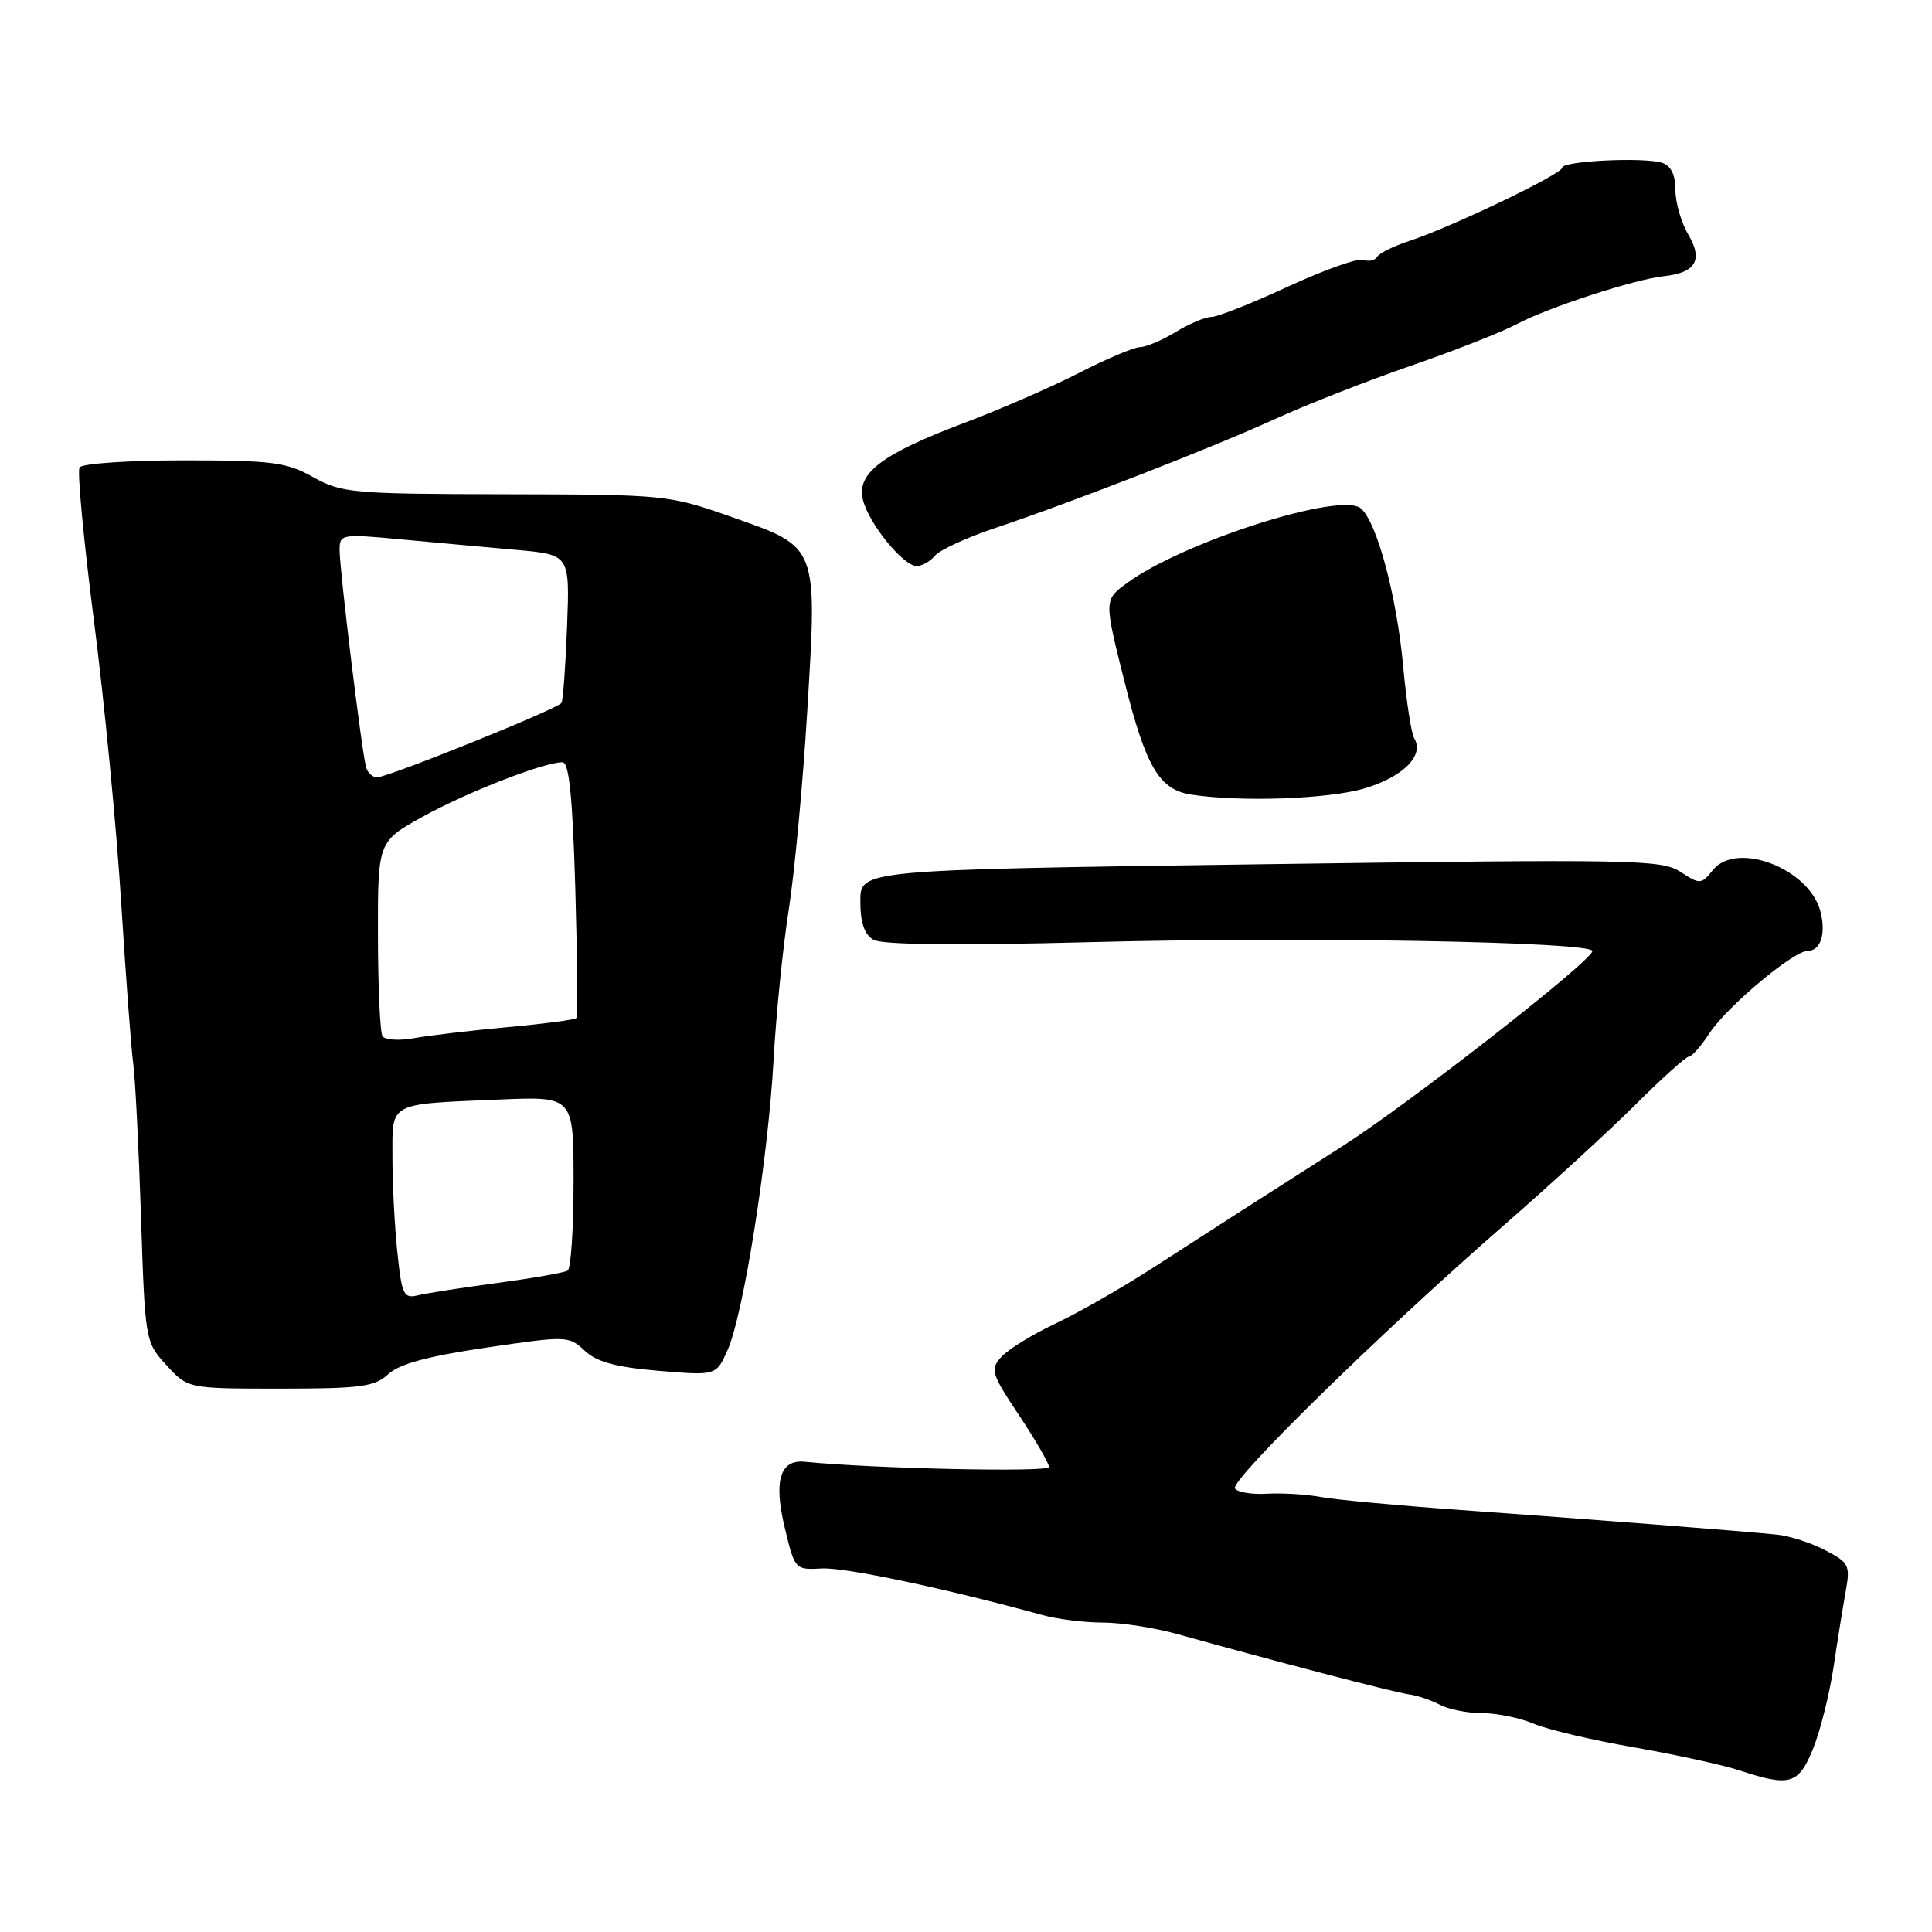 <?xml version="1.0" encoding="UTF-8" standalone="no"?>
<!DOCTYPE svg PUBLIC "-//W3C//DTD SVG 1.1//EN" "http://www.w3.org/Graphics/SVG/1.1/DTD/svg11.dtd" >
<svg xmlns="http://www.w3.org/2000/svg" xmlns:xlink="http://www.w3.org/1999/xlink" version="1.1" viewBox="0 0 256 256">
 <g >
 <path fill="currentColor"
d=" M 240.23 231.75 C 241.18 229.41 242.40 224.57 242.94 221.00 C 243.47 217.43 244.21 212.85 244.57 210.84 C 245.19 207.42 245.00 207.05 241.87 205.42 C 240.02 204.45 237.15 203.52 235.50 203.35 C 231.13 202.90 210.76 201.31 193.50 200.08 C 185.25 199.49 176.93 198.72 175.00 198.36 C 173.07 198.00 169.86 197.81 167.85 197.93 C 165.85 198.04 163.95 197.73 163.64 197.23 C 162.98 196.15 182.92 176.62 199.07 162.53 C 205.36 157.05 213.33 149.74 216.80 146.28 C 220.26 142.83 223.41 140.00 223.80 140.00 C 224.18 140.00 225.40 138.61 226.50 136.93 C 228.78 133.42 237.63 126.00 239.52 126.00 C 241.27 126.00 242.00 123.65 241.19 120.67 C 239.64 115.04 230.10 111.42 226.97 115.28 C 225.42 117.21 225.26 117.21 222.68 115.53 C 220.18 113.89 216.55 113.83 167.01 114.52 C 114.00 115.26 114.00 115.26 114.00 119.39 C 114.00 122.27 114.53 123.83 115.75 124.53 C 116.90 125.19 126.81 125.30 144.50 124.84 C 172.65 124.10 211.00 124.78 211.00 126.02 C 211.00 127.27 186.84 146.14 178.00 151.80 C 173.32 154.79 167.25 158.68 164.50 160.43 C 161.75 162.19 156.32 165.69 152.44 168.20 C 148.56 170.70 142.90 173.94 139.85 175.38 C 136.80 176.82 133.58 178.80 132.69 179.79 C 131.18 181.46 131.34 181.99 135.03 187.54 C 137.21 190.82 139.00 193.90 139.00 194.39 C 139.00 195.11 115.63 194.60 106.64 193.69 C 103.36 193.36 102.49 196.21 103.98 202.41 C 105.32 208.00 105.34 208.02 108.91 207.83 C 111.98 207.66 125.34 210.49 138.12 214.00 C 140.10 214.55 143.72 215.00 146.15 215.00 C 148.58 215.00 153.02 215.69 156.03 216.53 C 169.06 220.16 184.66 224.23 186.63 224.50 C 187.79 224.66 189.68 225.29 190.81 225.90 C 191.94 226.50 194.46 227.00 196.40 227.00 C 198.34 227.00 201.41 227.63 203.22 228.40 C 205.02 229.17 211.00 230.58 216.50 231.53 C 222.00 232.49 228.30 233.87 230.50 234.59 C 237.18 236.79 238.31 236.45 240.23 231.75 Z  M 51.44 182.09 C 52.90 180.73 56.70 179.70 64.41 178.57 C 75.12 176.99 75.37 177.00 77.48 178.98 C 79.07 180.47 81.60 181.16 87.26 181.64 C 94.90 182.28 94.90 182.28 96.41 178.89 C 98.51 174.17 101.76 153.66 102.50 140.50 C 102.83 134.45 103.74 125.45 104.52 120.50 C 105.29 115.55 106.40 103.69 106.97 94.15 C 108.30 72.17 108.44 72.54 96.99 68.52 C 88.60 65.57 88.25 65.53 67.00 65.49 C 46.67 65.45 45.28 65.33 41.51 63.23 C 37.96 61.24 36.12 61.00 24.32 61.00 C 17.06 61.00 10.86 61.42 10.54 61.94 C 10.22 62.45 11.08 71.56 12.44 82.19 C 13.81 92.81 15.43 109.60 16.05 119.50 C 16.67 129.40 17.39 139.07 17.66 141.00 C 17.92 142.93 18.38 151.99 18.68 161.15 C 19.22 177.70 19.24 177.82 22.06 180.90 C 24.89 184.00 24.89 184.00 37.13 184.00 C 47.80 184.00 49.64 183.75 51.44 182.09 Z  M 180.80 104.47 C 185.94 102.94 188.78 100.08 187.39 97.83 C 187.01 97.20 186.35 92.92 185.93 88.31 C 185.08 78.95 182.43 69.10 180.30 67.35 C 177.60 65.14 156.67 71.84 149.30 77.28 C 146.29 79.50 146.29 79.50 148.98 90.24 C 151.84 101.65 153.60 104.64 157.85 105.29 C 164.41 106.30 176.03 105.88 180.80 104.47 Z  M 123.89 73.63 C 124.52 72.88 128.06 71.24 131.76 70.00 C 142.14 66.52 160.68 59.30 169.00 55.50 C 173.12 53.62 181.22 50.44 187.00 48.45 C 192.78 46.45 199.07 43.97 201.00 42.94 C 205.02 40.78 216.58 37.01 220.45 36.60 C 224.70 36.15 225.70 34.45 223.71 31.09 C 222.77 29.49 222.00 26.83 222.00 25.16 C 222.00 23.14 221.41 21.95 220.22 21.57 C 217.78 20.80 207.00 21.33 207.00 22.22 C 207.00 23.06 192.29 30.11 186.76 31.92 C 184.71 32.59 182.78 33.54 182.48 34.03 C 182.18 34.52 181.37 34.69 180.67 34.43 C 179.98 34.16 175.48 35.75 170.68 37.97 C 165.89 40.19 161.31 42.00 160.51 42.00 C 159.70 42.00 157.57 42.90 155.77 44.00 C 153.97 45.09 151.85 45.99 151.06 46.00 C 150.28 46.00 146.68 47.52 143.06 49.37 C 139.45 51.23 132.61 54.21 127.85 56.01 C 116.81 60.17 113.46 62.71 114.35 66.25 C 115.14 69.41 119.69 75.00 121.47 75.00 C 122.18 75.00 123.27 74.38 123.89 73.63 Z  M 52.65 165.92 C 52.29 162.50 52.00 156.86 52.00 153.37 C 52.00 145.94 51.28 146.33 66.25 145.69 C 76.00 145.28 76.00 145.28 76.00 156.58 C 76.00 162.80 75.65 168.10 75.22 168.36 C 74.79 168.63 70.63 169.36 65.97 169.99 C 61.31 170.61 56.55 171.35 55.40 171.63 C 53.48 172.10 53.24 171.59 52.65 165.92 Z  M 50.68 137.29 C 50.36 136.78 50.09 130.77 50.08 123.93 C 50.06 111.50 50.06 111.50 56.10 108.17 C 61.98 104.93 72.08 101.00 74.53 101.00 C 75.41 101.00 75.87 105.55 76.23 117.75 C 76.50 126.96 76.56 134.68 76.37 134.90 C 76.18 135.12 72.09 135.66 67.26 136.10 C 62.44 136.54 56.87 137.20 54.88 137.56 C 52.88 137.92 51.00 137.80 50.68 137.29 Z  M 48.53 101.75 C 47.99 100.08 45.00 75.62 45.00 72.88 C 45.00 70.77 45.22 70.73 53.25 71.48 C 57.79 71.90 64.65 72.53 68.50 72.87 C 75.50 73.50 75.50 73.50 75.14 83.00 C 74.94 88.22 74.61 92.79 74.40 93.14 C 73.94 93.92 51.42 103.00 49.96 103.00 C 49.40 103.00 48.76 102.44 48.53 101.75 Z "/>
</g>
</svg>